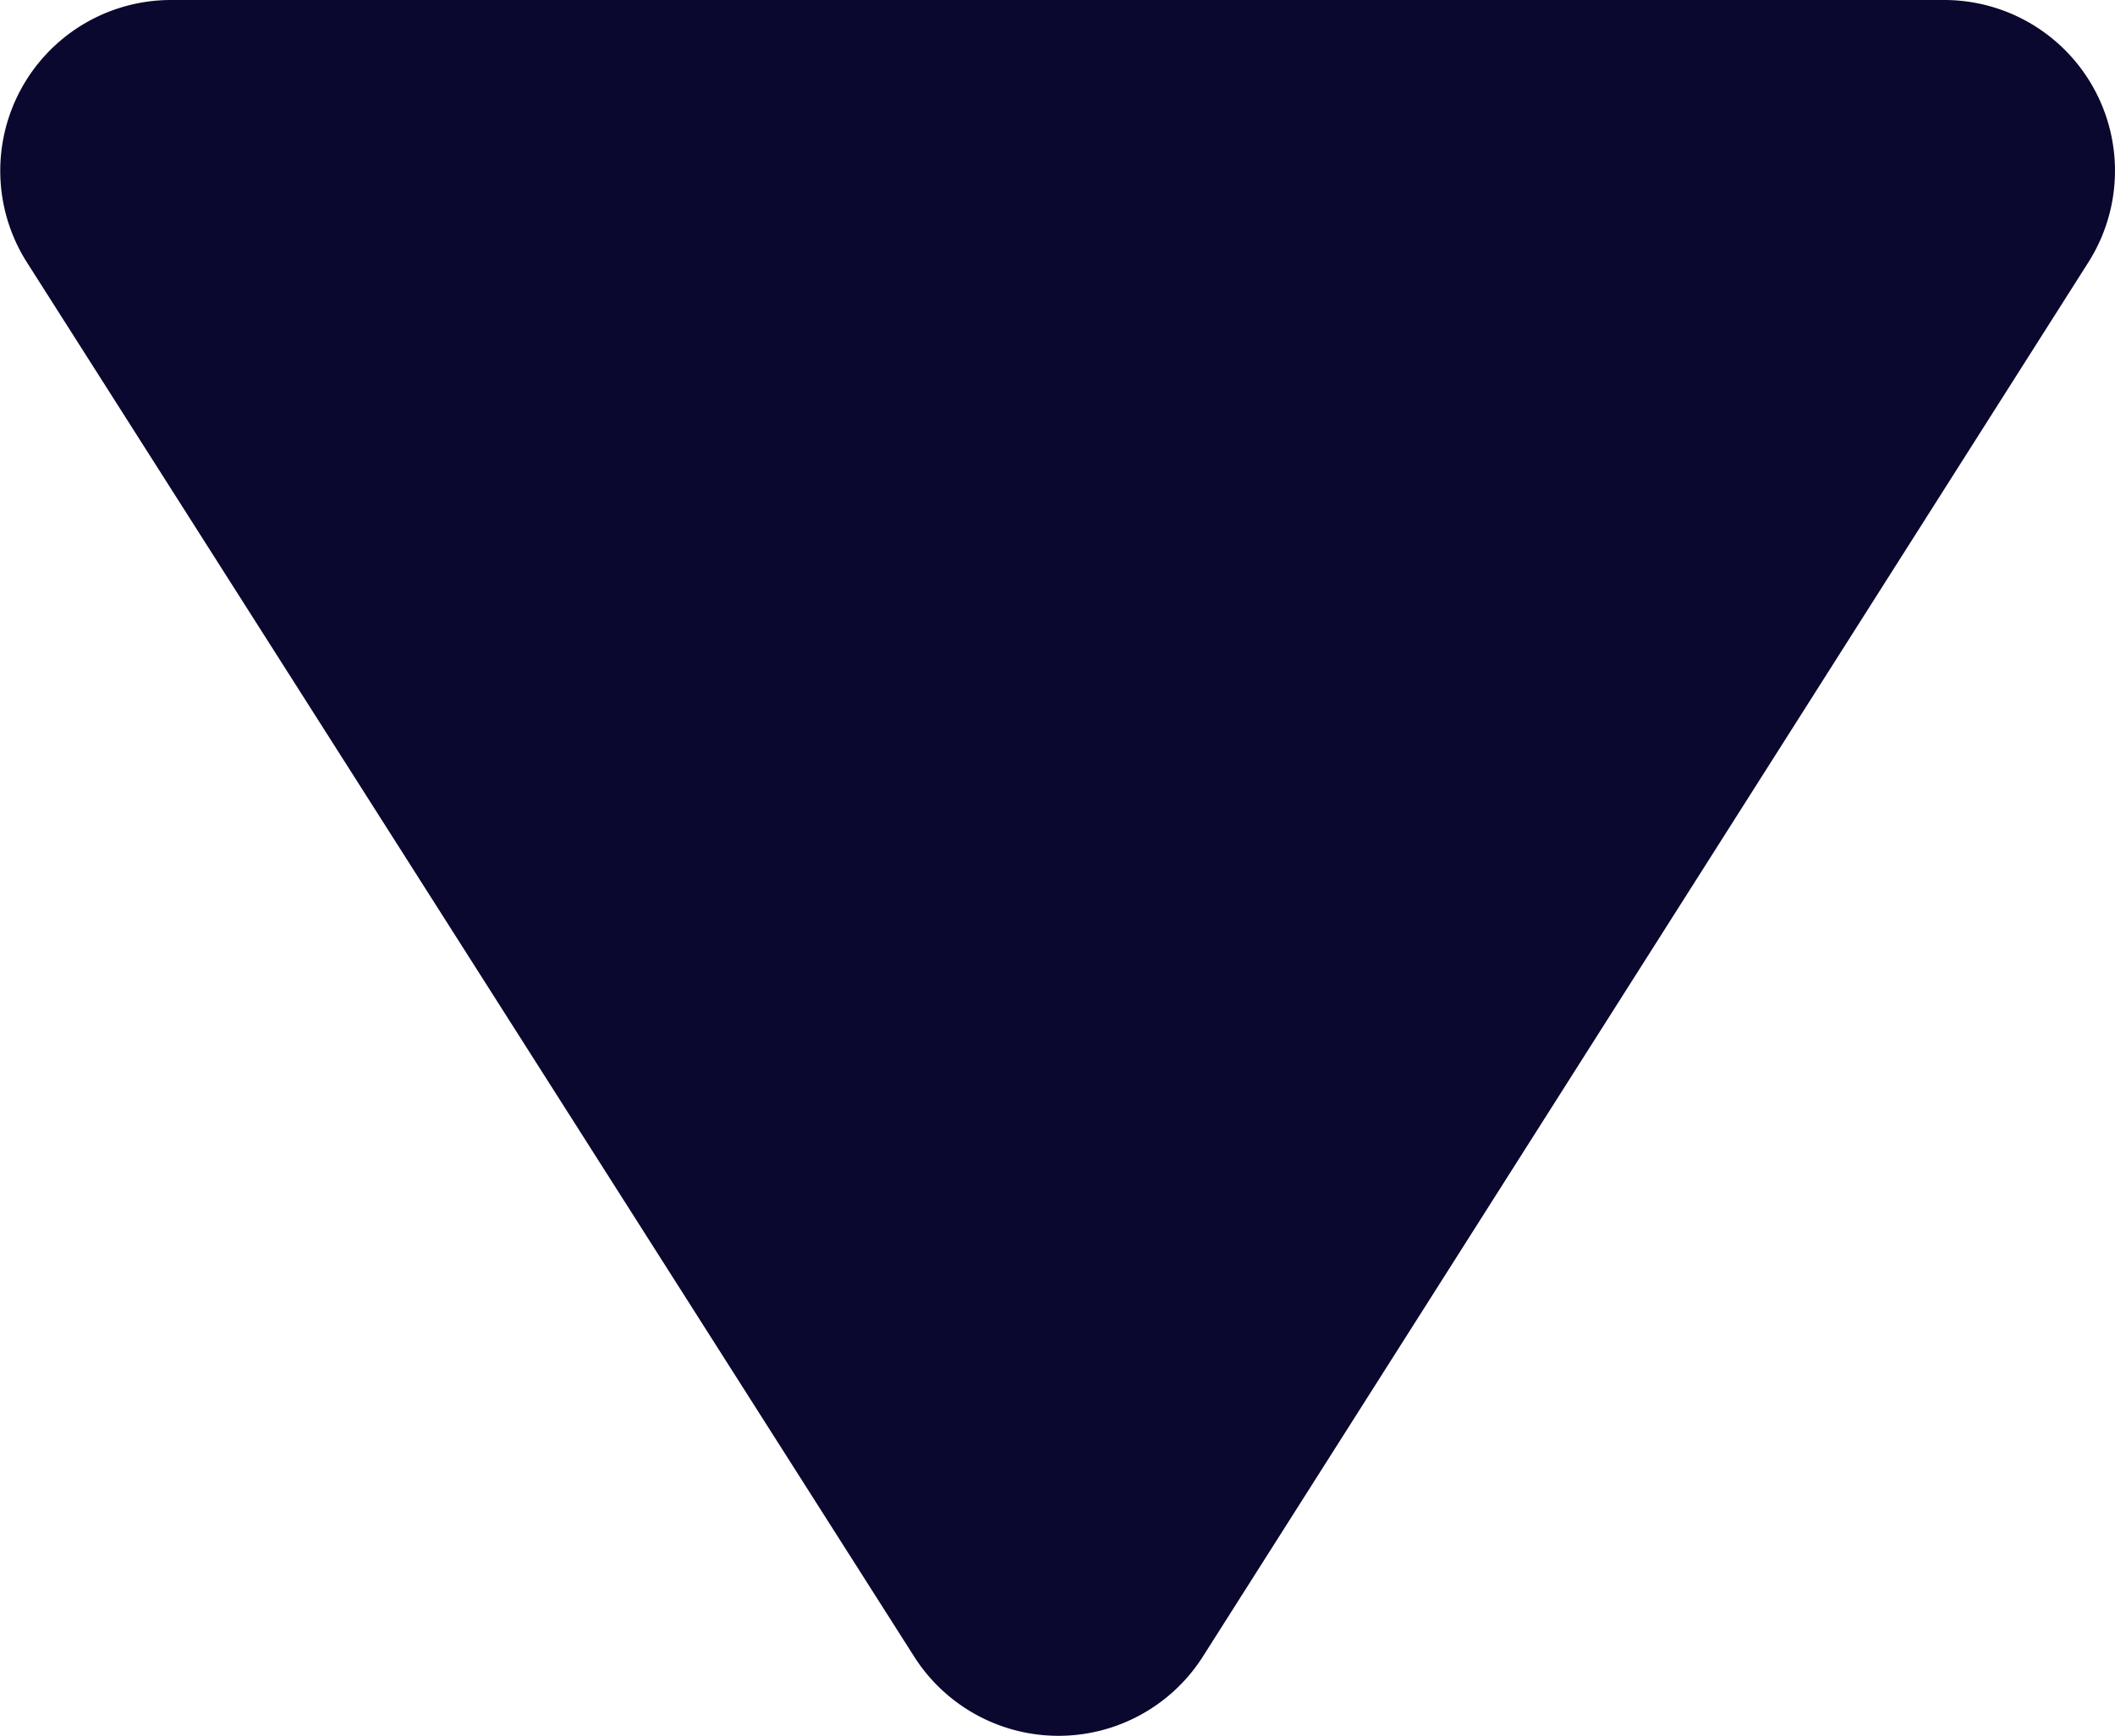 <svg xmlns="http://www.w3.org/2000/svg" width="43.016" height="35.304" viewBox="0 0 43.016 35.304">
  <path id="Icon_material-round-play-arrow" data-name="Icon material-round-play-arrow" d="M0,3.48V39.531a3.473,3.473,0,0,0,5.359,2.923L33.685,24.428a3.48,3.48,0,0,0,0-5.881L5.359.557A3.473,3.473,0,0,0,0,3.48Z" transform="translate(43.016) rotate(90)" fill="#0a082e"/>
</svg>
